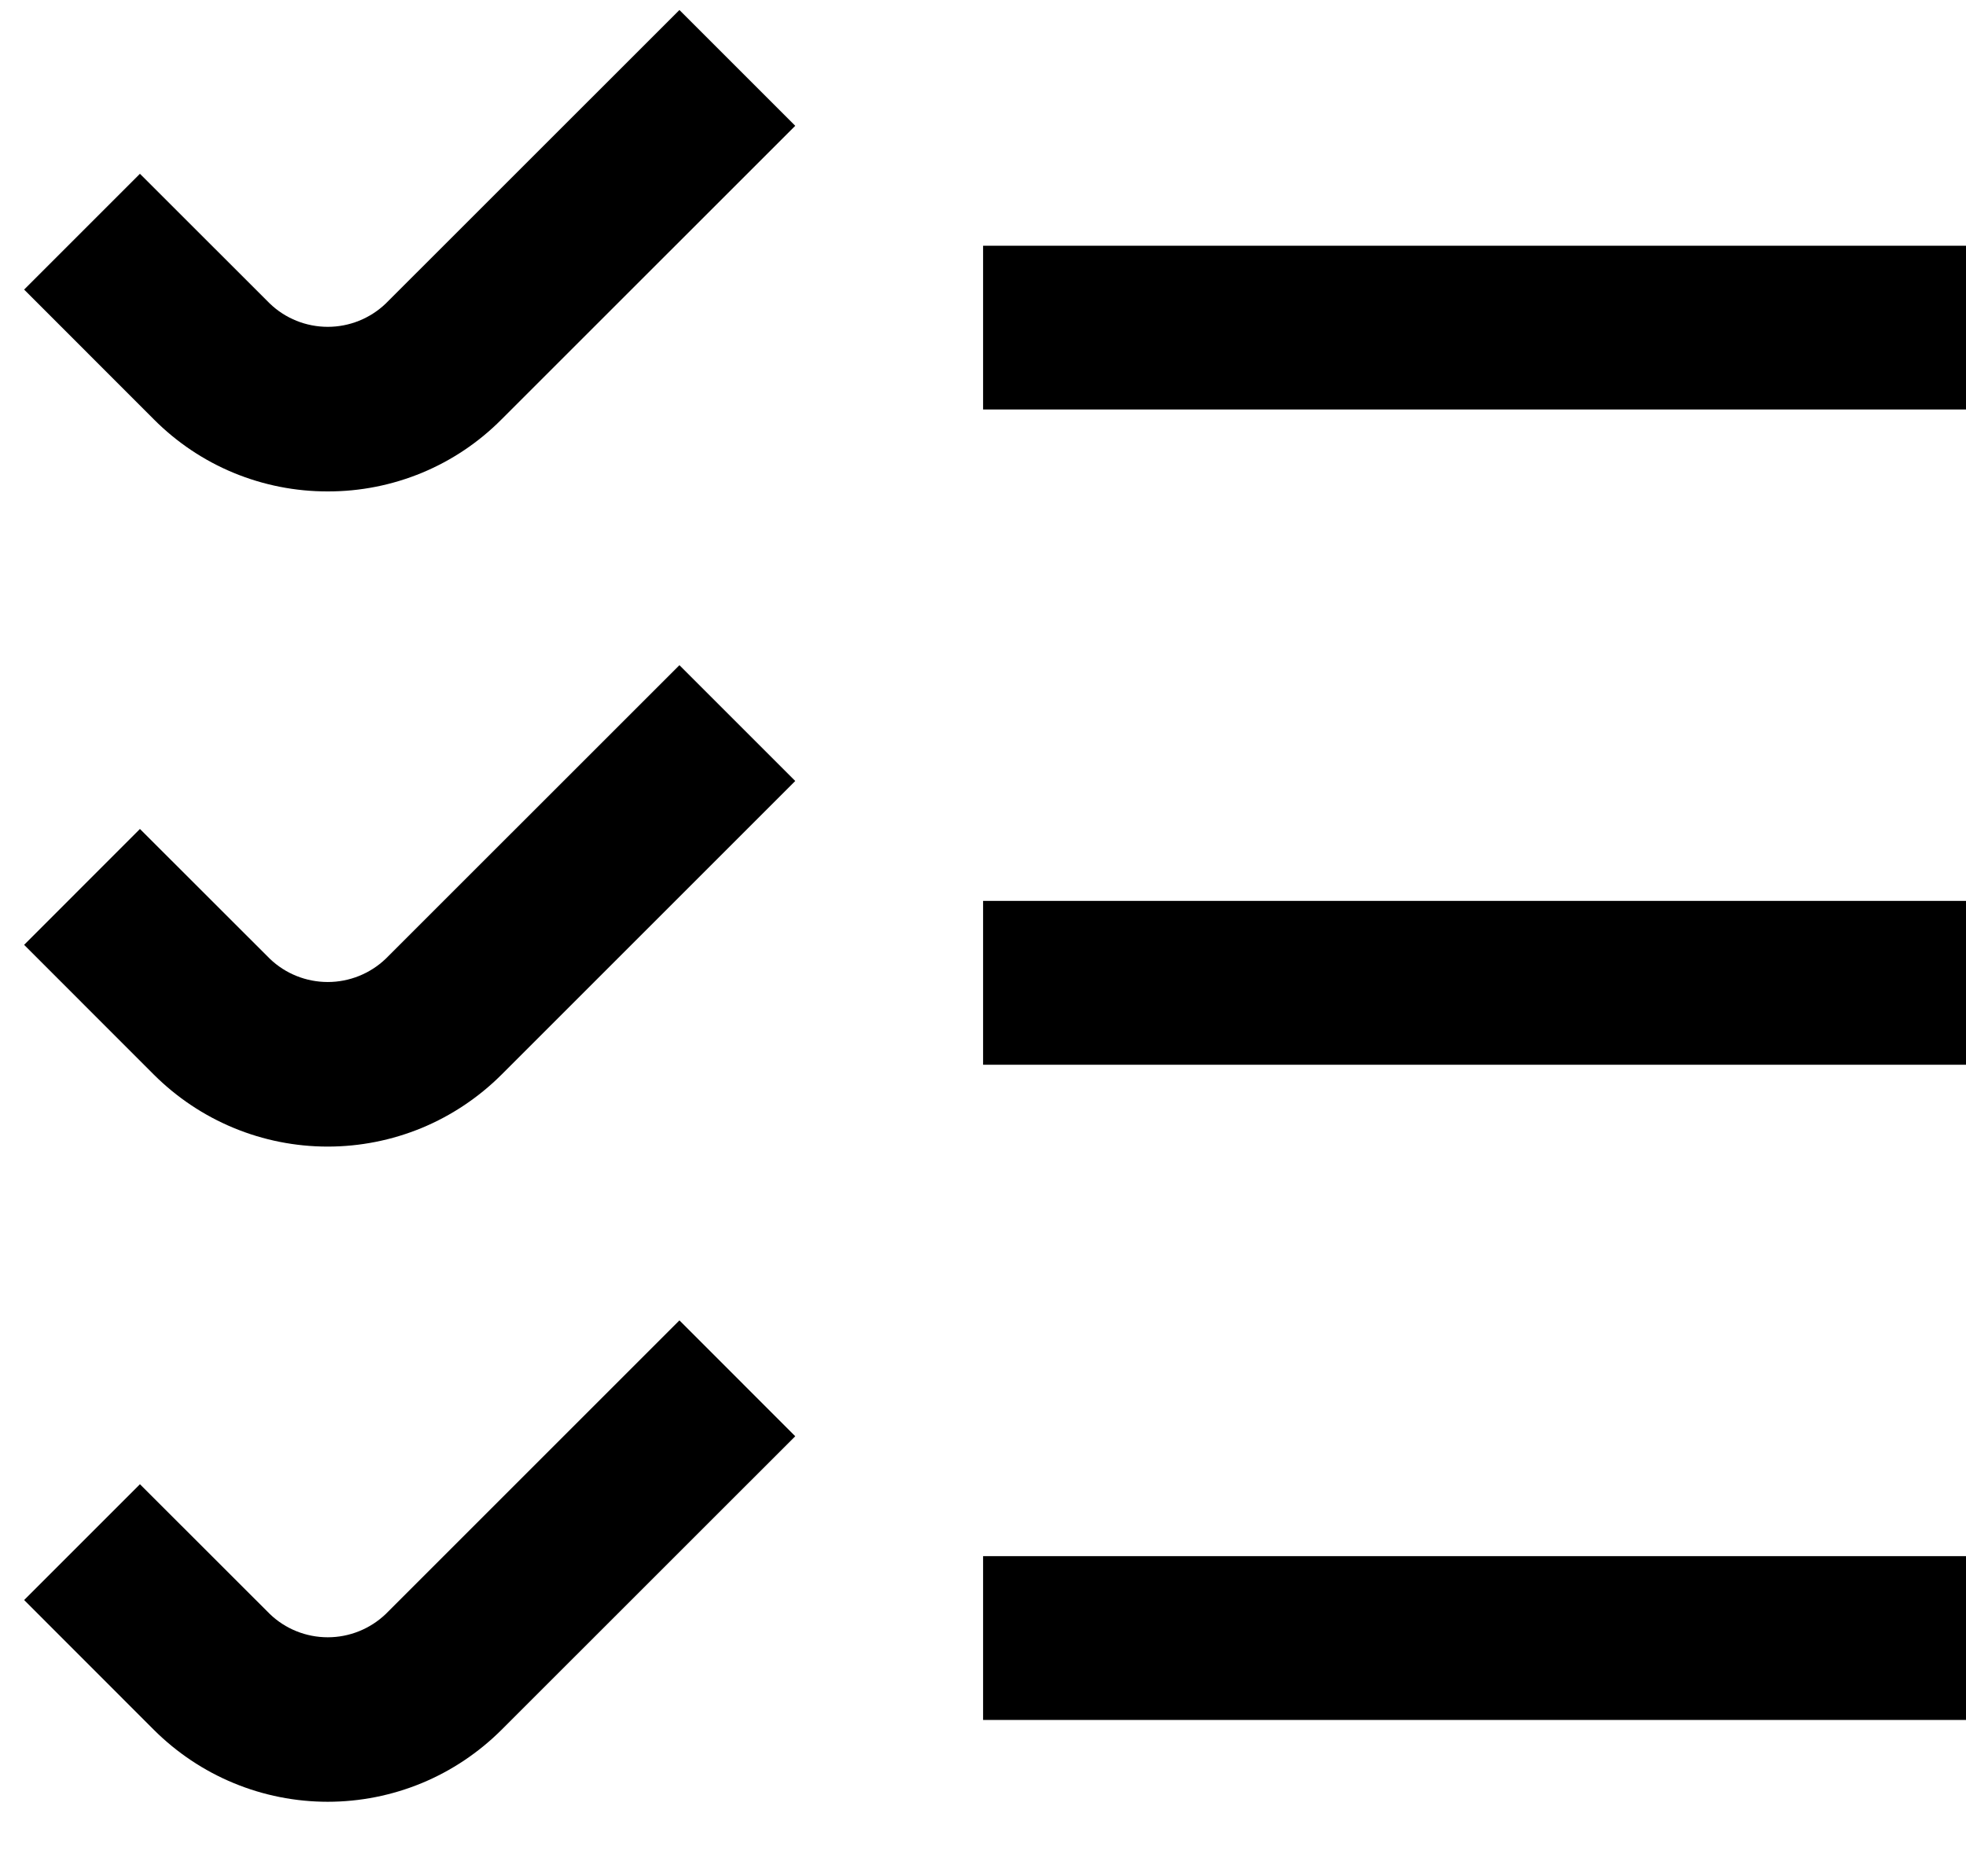 <svg width="22" height="21" viewBox="0 0 22 21" fill="none" xmlns="http://www.w3.org/2000/svg">
<path d="M3.668 5.5C3.306 5.501 2.948 5.43 2.614 5.292C2.28 5.154 1.977 4.95 1.722 4.694L0.27 3.241L1.566 1.945L3.02 3.398C3.194 3.565 3.426 3.658 3.668 3.658C3.909 3.658 4.141 3.565 4.316 3.398L7.603 0.112L8.899 1.408L5.612 4.694C5.357 4.951 5.054 5.154 4.721 5.292C4.387 5.43 4.029 5.501 3.668 5.5ZM22.001 2.75H11.001V4.583H22.001V2.75ZM5.612 12.028L8.899 8.741L7.603 7.445L4.316 10.731C4.141 10.898 3.909 10.991 3.668 10.991C3.426 10.991 3.194 10.898 3.02 10.731L1.566 9.278L0.27 10.575L1.722 12.028C1.978 12.283 2.281 12.486 2.615 12.624C2.948 12.762 3.306 12.833 3.667 12.833C4.028 12.833 4.386 12.762 4.72 12.624C5.053 12.486 5.356 12.283 5.612 12.028ZM22.001 10.083H11.001V11.917H22.001V10.083ZM5.612 19.361L8.899 16.075L7.603 14.778L4.316 18.065C4.141 18.232 3.909 18.325 3.668 18.325C3.426 18.325 3.194 18.232 3.02 18.065L1.566 16.612L0.27 17.908L1.722 19.361C1.978 19.616 2.281 19.819 2.615 19.957C2.948 20.095 3.306 20.166 3.667 20.166C4.028 20.166 4.386 20.095 4.72 19.957C5.053 19.819 5.356 19.616 5.612 19.361ZM22.001 17.417H11.001V19.25H22.001V17.417Z" fill="black"/>
</svg>
